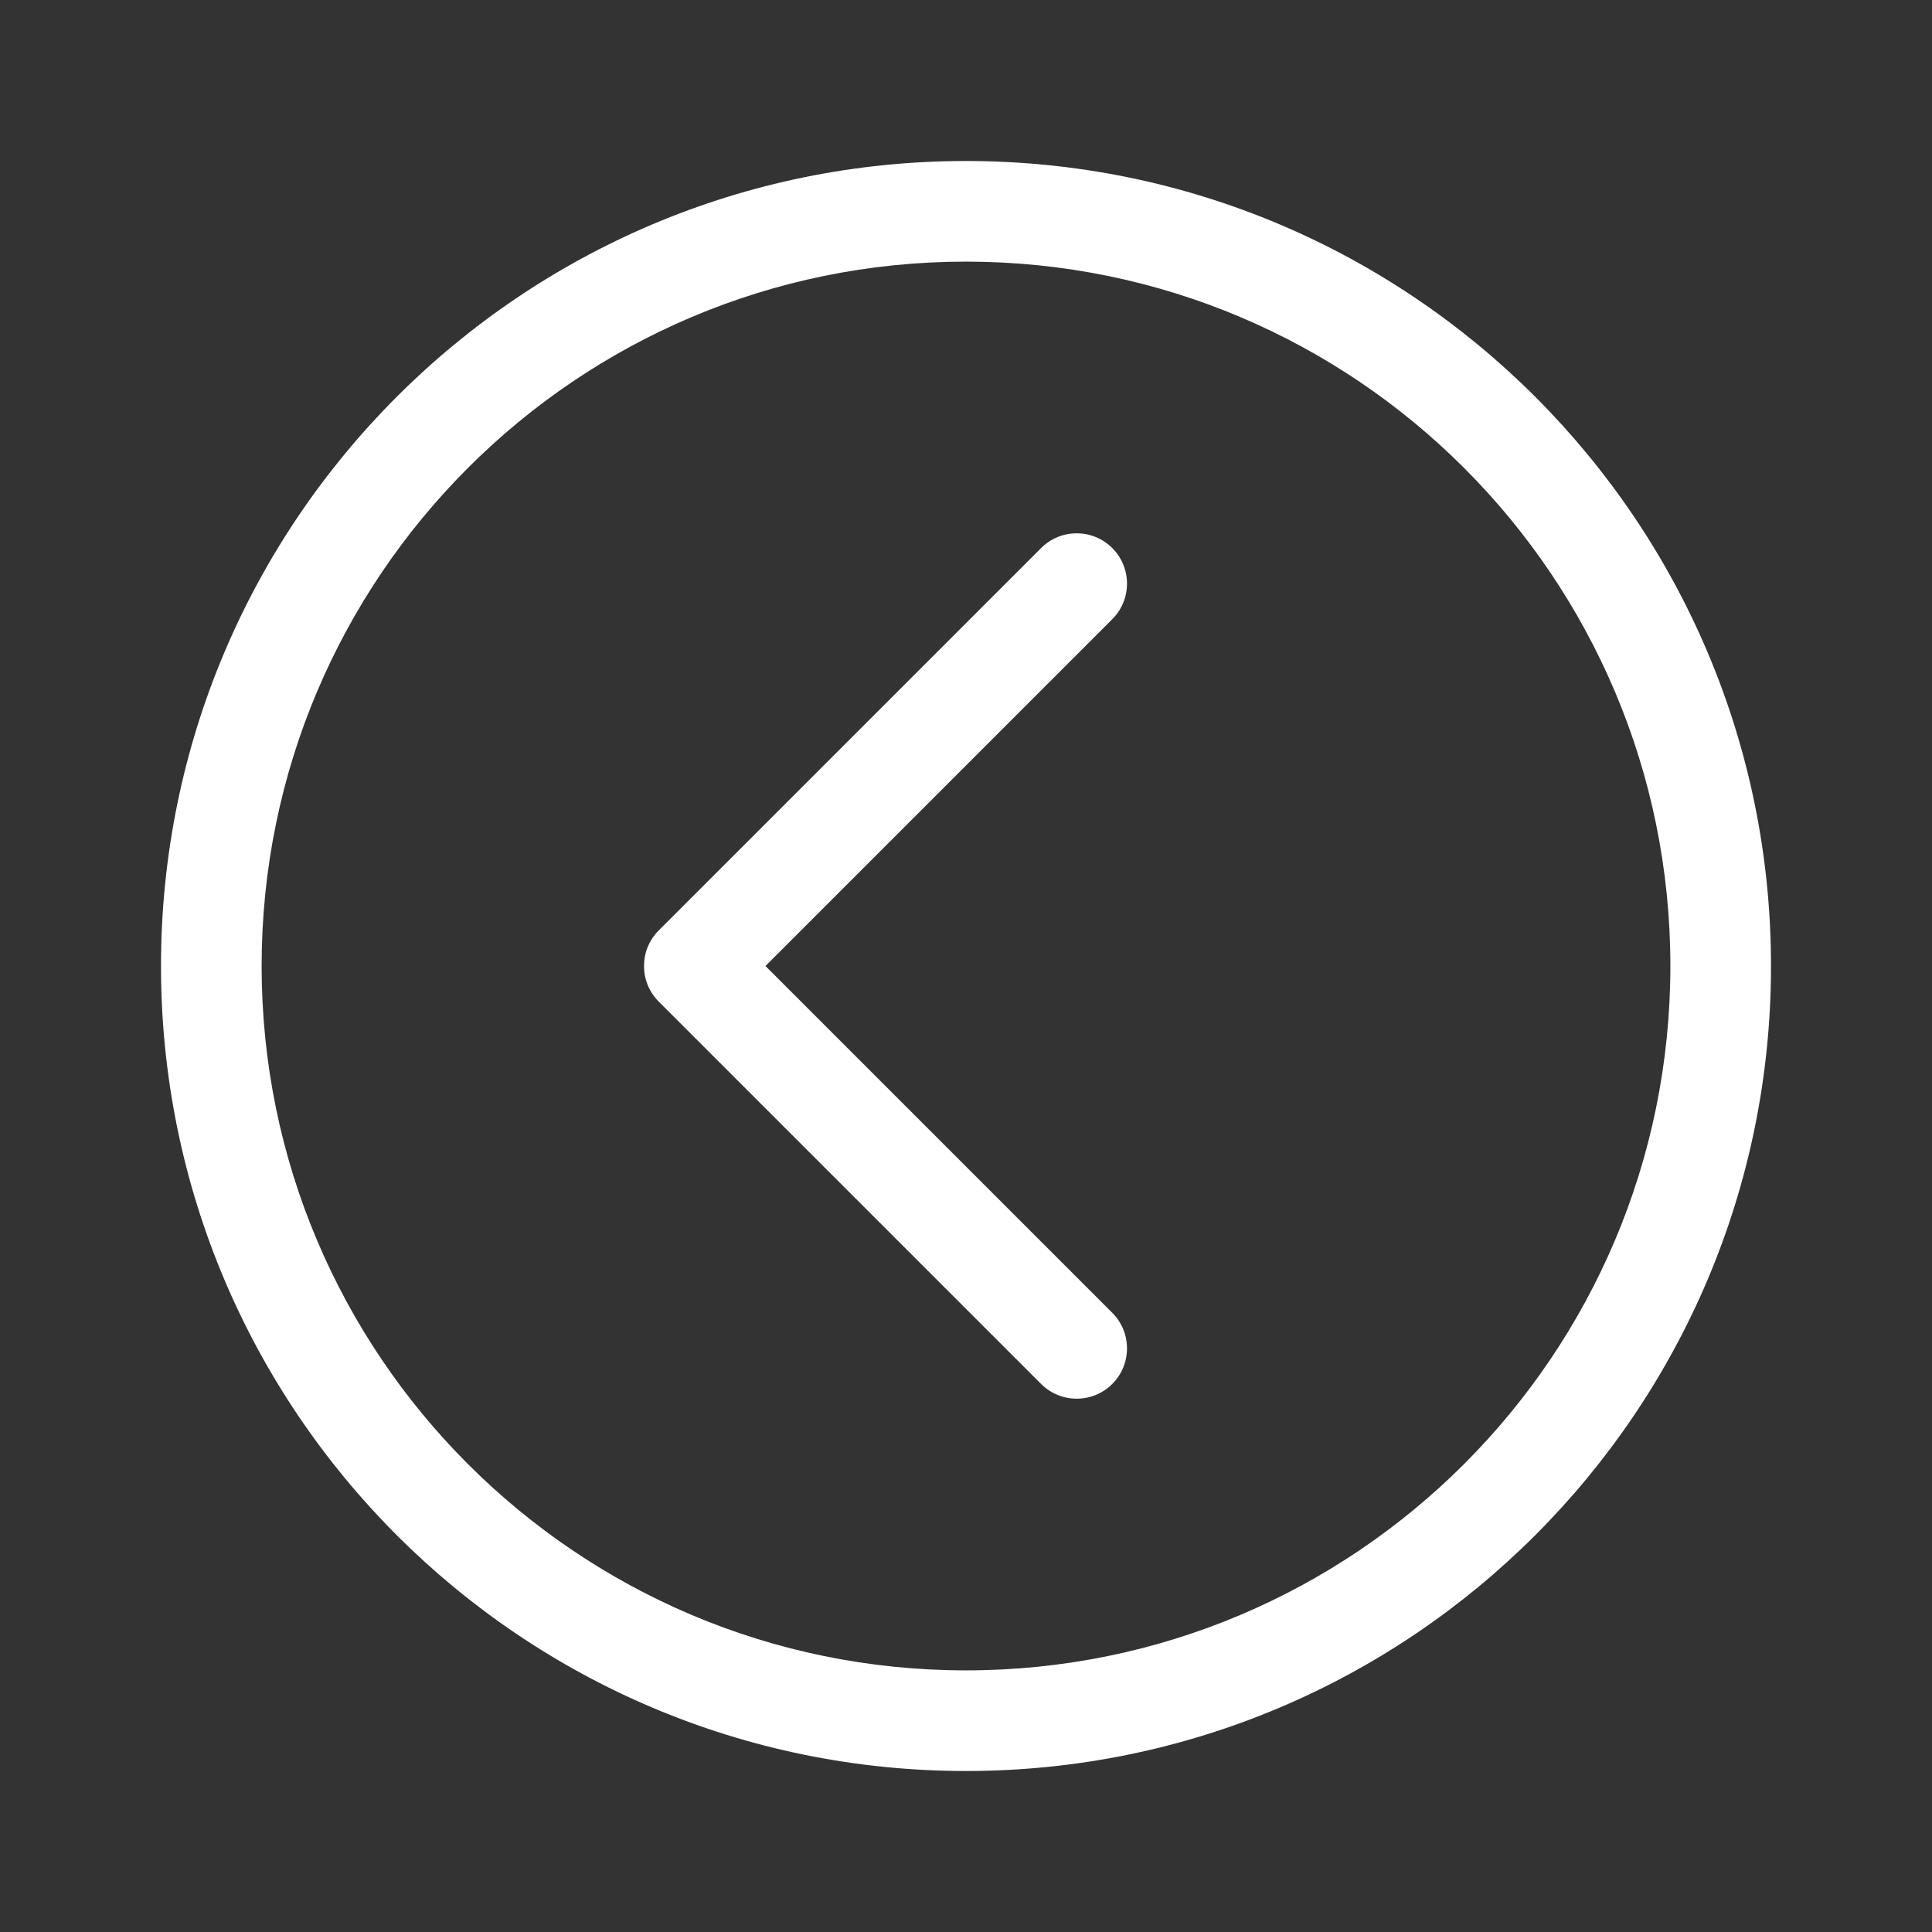 <svg width="48" height="48" viewBox="0 0 48 48" fill="none" xmlns="http://www.w3.org/2000/svg">
<rect x="0" y="0" width="48" height="48" fill="#333333" stroke="none"/>
<path d="M24 41.5C33.665 41.5 41.5 33.665 41.5 24C41.5 14.335 33.665 6.5 24 6.5C14.335 6.5 6.5 14.335 6.5 24C6.5 33.665 14.335 41.5 24 41.5ZM44 24C44 35.046 35.046 44 24 44C12.954 44 4 35.046 4 24C4 12.954 12.954 4 24 4C35.046 4 44 12.954 44 24ZM27.634 32.616C28.122 33.104 28.122 33.896 27.634 34.384C27.146 34.872 26.354 34.872 25.866 34.384L16.366 24.884C15.878 24.396 15.878 23.604 16.366 23.116L25.866 13.616C26.354 13.128 27.146 13.128 27.634 13.616C28.122 14.104 28.122 14.896 27.634 15.384L19.018 24L27.634 32.616Z" fill="#ffffff"/>
</svg>
